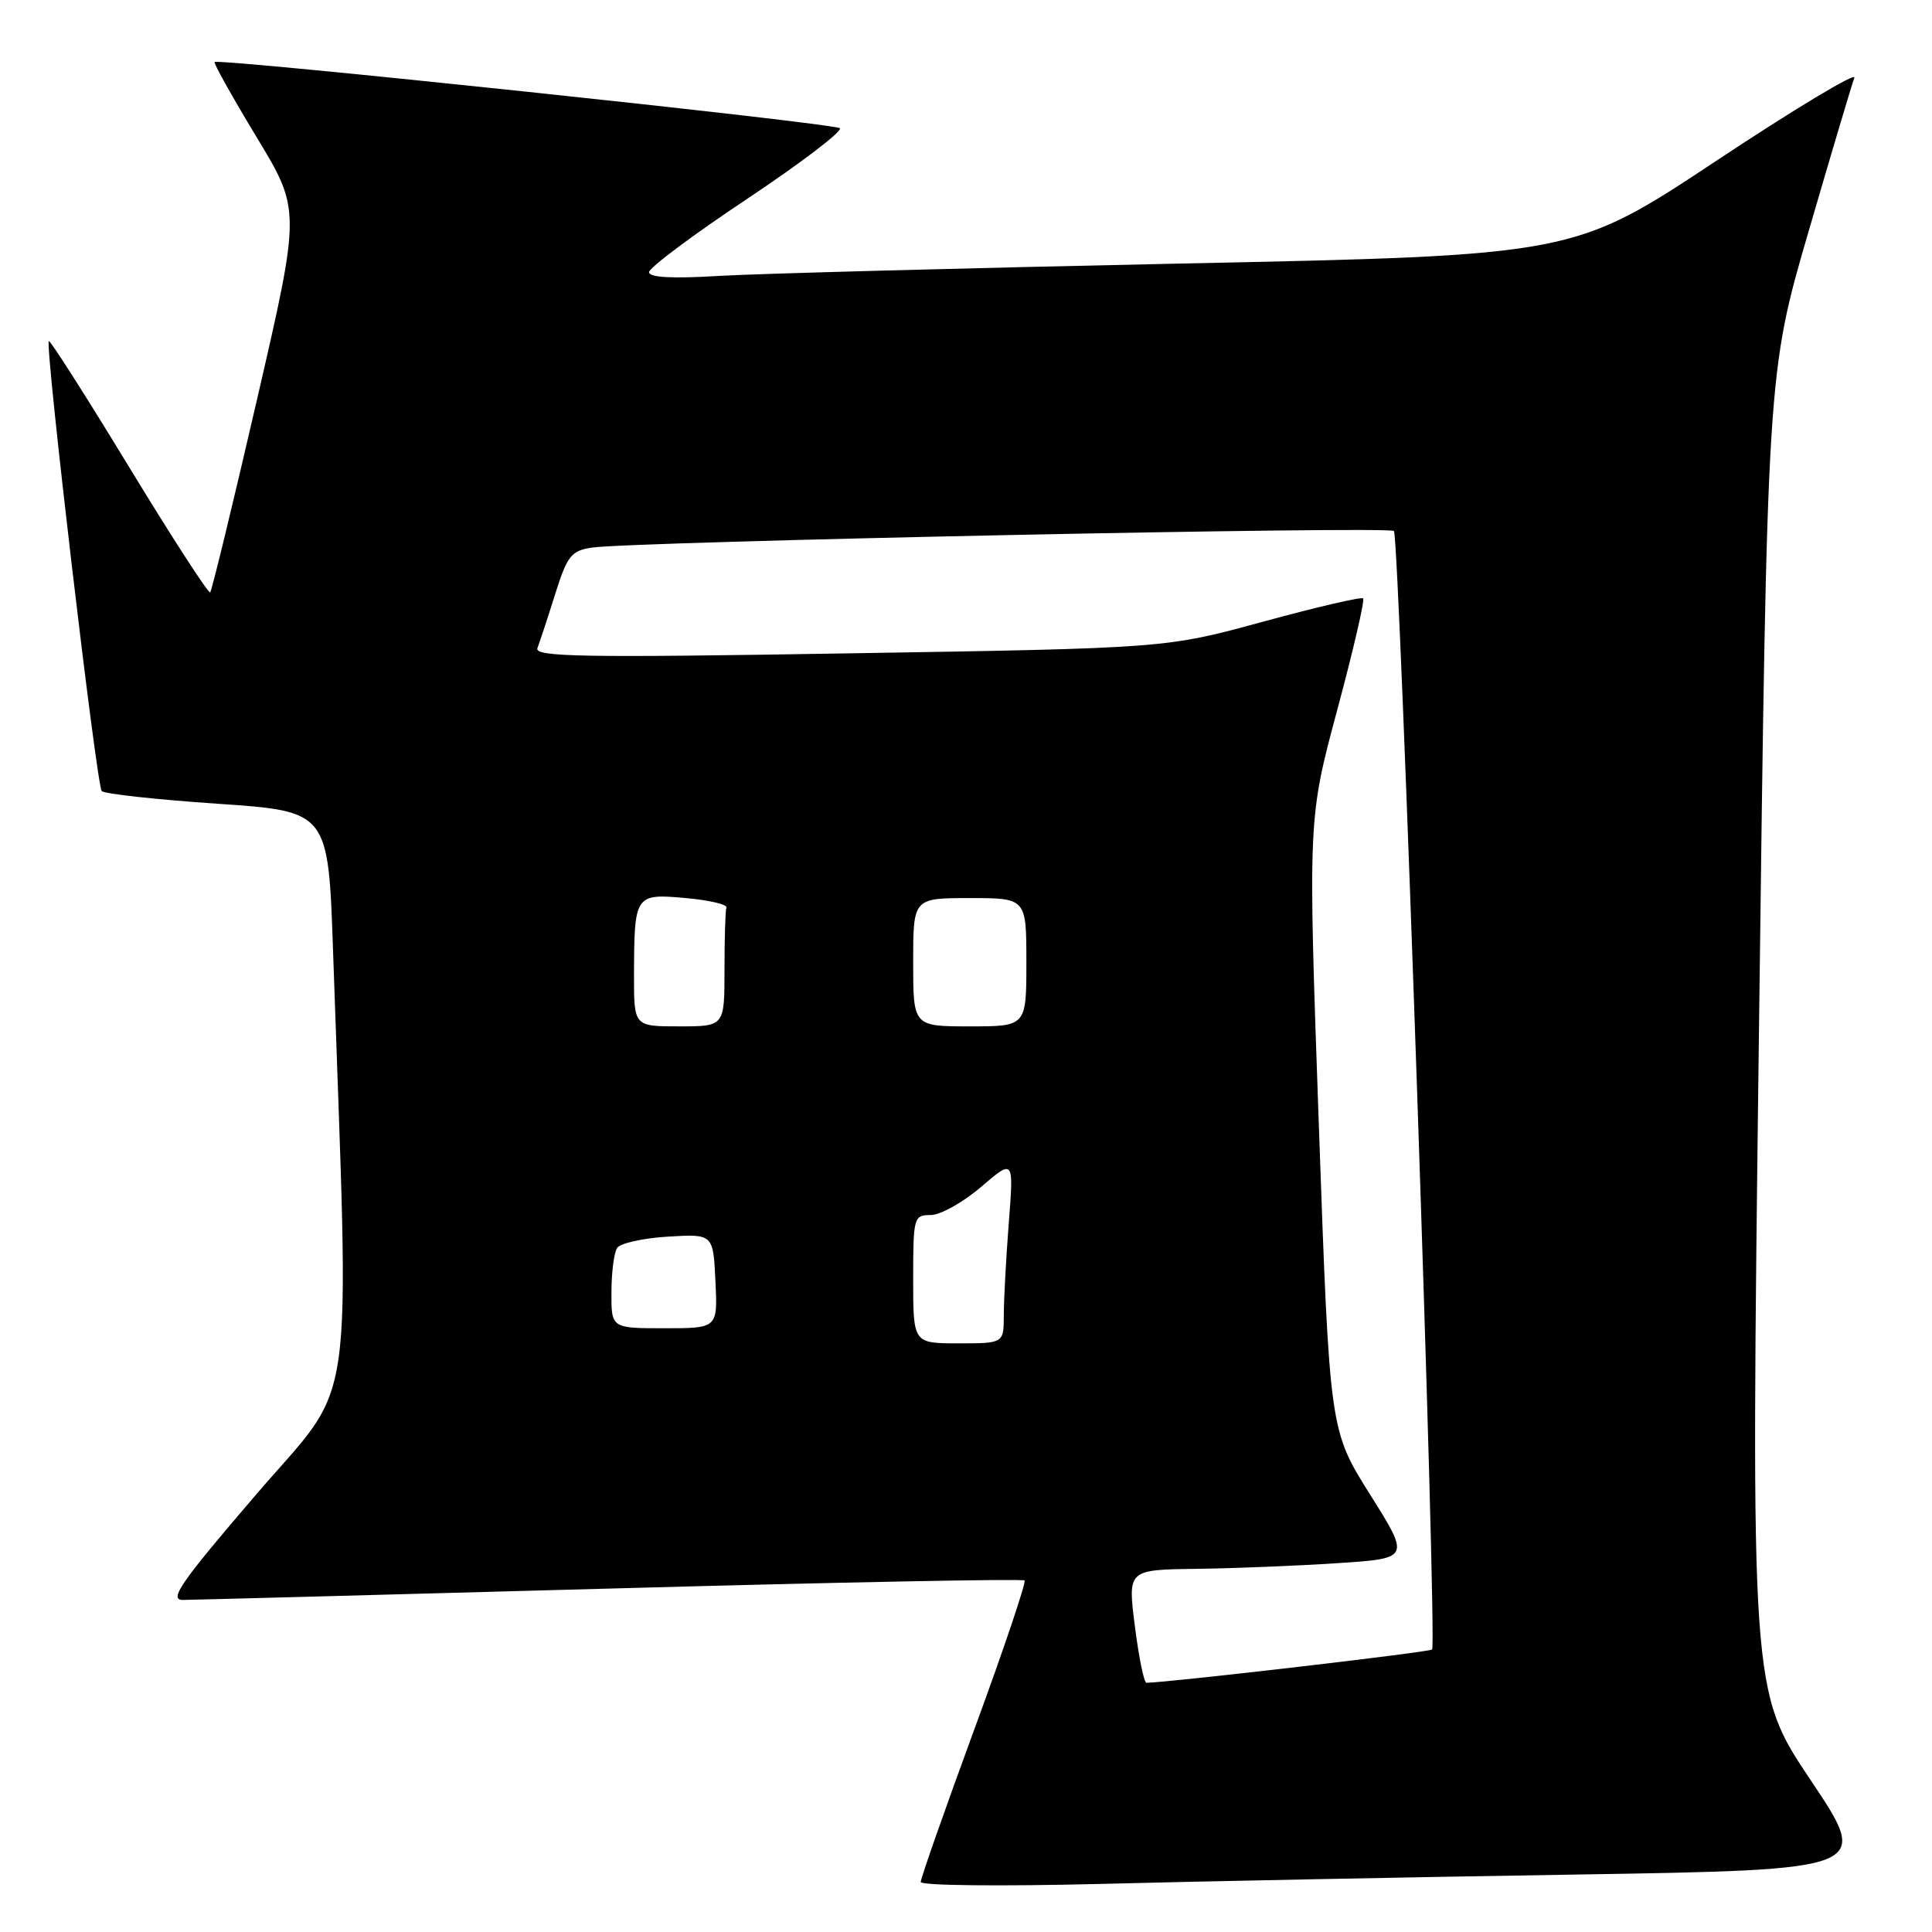 <?xml version="1.0" encoding="UTF-8" standalone="no"?>
<!DOCTYPE svg PUBLIC "-//W3C//DTD SVG 1.1//EN" "http://www.w3.org/Graphics/SVG/1.1/DTD/svg11.dtd" >
<svg xmlns="http://www.w3.org/2000/svg" xmlns:xlink="http://www.w3.org/1999/xlink" version="1.1" viewBox="0 0 256 256">
 <g >
 <path fill="currentColor"
d=" M 208.69 248.39 C 247.88 247.76 247.88 247.76 239.93 235.89 C 231.98 224.02 231.98 224.02 233.07 136.76 C 234.16 49.50 234.16 49.50 239.65 30.65 C 242.67 20.28 245.40 11.13 245.71 10.30 C 246.03 9.48 237.79 14.43 227.40 21.32 C 208.50 33.84 208.50 33.84 156.50 34.92 C 127.90 35.52 100.34 36.26 95.25 36.56 C 89.07 36.94 86.00 36.77 86.00 36.06 C 86.00 35.48 91.86 31.10 99.03 26.33 C 106.19 21.56 111.70 17.35 111.28 16.99 C 110.49 16.31 28.98 7.69 28.44 8.22 C 28.28 8.38 30.79 12.86 34.00 18.17 C 39.85 27.83 39.85 27.83 34.05 52.96 C 30.86 66.78 28.07 78.27 27.85 78.49 C 27.63 78.70 22.80 71.24 17.11 61.89 C 11.42 52.54 6.64 45.03 6.47 45.20 C 5.93 45.74 12.80 104.13 13.48 104.82 C 13.85 105.20 20.75 105.95 28.82 106.50 C 43.50 107.50 43.50 107.50 44.13 126.00 C 46.31 189.45 47.30 182.45 33.95 198.02 C 23.93 209.69 22.33 212.00 24.23 212.00 C 25.48 211.99 50.98 211.31 80.91 210.49 C 110.84 209.66 135.52 209.18 135.76 209.42 C 135.99 209.66 133.00 218.55 129.09 229.18 C 125.19 239.81 122.00 248.89 122.00 249.37 C 122.00 249.85 132.53 249.96 145.75 249.63 C 158.81 249.29 187.14 248.73 208.69 248.39 Z  M 150.38 215.50 C 149.42 208.00 149.42 208.00 158.46 207.88 C 163.43 207.82 171.86 207.48 177.18 207.13 C 186.87 206.50 186.87 206.50 181.52 198.00 C 176.18 189.50 176.18 189.50 174.75 149.00 C 173.32 108.50 173.32 108.50 177.18 94.11 C 179.31 86.19 180.86 79.52 180.62 79.29 C 180.39 79.06 174.42 80.45 167.35 82.38 C 154.50 85.89 154.50 85.89 112.59 86.57 C 77.14 87.16 70.77 87.05 71.21 85.88 C 71.50 85.12 72.56 81.92 73.55 78.76 C 75.16 73.64 75.69 72.97 78.43 72.56 C 83.76 71.76 184.02 69.68 184.70 70.36 C 185.44 71.11 190.46 217.88 189.76 218.57 C 189.42 218.92 155.31 222.89 151.91 222.98 C 151.59 222.99 150.90 219.62 150.38 215.50 Z  M 121.00 169.50 C 121.00 161.28 121.08 161.00 123.32 161.00 C 124.60 161.00 127.60 159.33 129.99 157.28 C 134.33 153.56 134.33 153.56 133.67 162.03 C 133.31 166.69 133.01 172.19 133.01 174.25 C 133.00 178.00 133.00 178.00 127.00 178.00 C 121.00 178.00 121.00 178.00 121.00 169.50 Z  M 81.02 171.25 C 81.02 168.64 81.36 165.99 81.77 165.36 C 82.17 164.74 85.20 164.06 88.50 163.86 C 94.50 163.50 94.50 163.50 94.80 169.75 C 95.10 176.00 95.10 176.00 88.05 176.00 C 81.00 176.00 81.00 176.00 81.02 171.25 Z  M 84.01 129.25 C 84.04 118.53 84.12 118.40 90.80 118.99 C 93.94 119.27 96.39 119.84 96.25 120.25 C 96.11 120.66 96.00 124.38 96.00 128.50 C 96.00 136.00 96.00 136.00 90.00 136.00 C 84.00 136.00 84.00 136.00 84.01 129.25 Z  M 121.00 127.50 C 121.00 119.00 121.00 119.00 128.50 119.00 C 136.00 119.00 136.00 119.00 136.00 127.50 C 136.00 136.00 136.00 136.00 128.50 136.00 C 121.00 136.00 121.00 136.00 121.00 127.50 Z "/>
</g>
</svg>